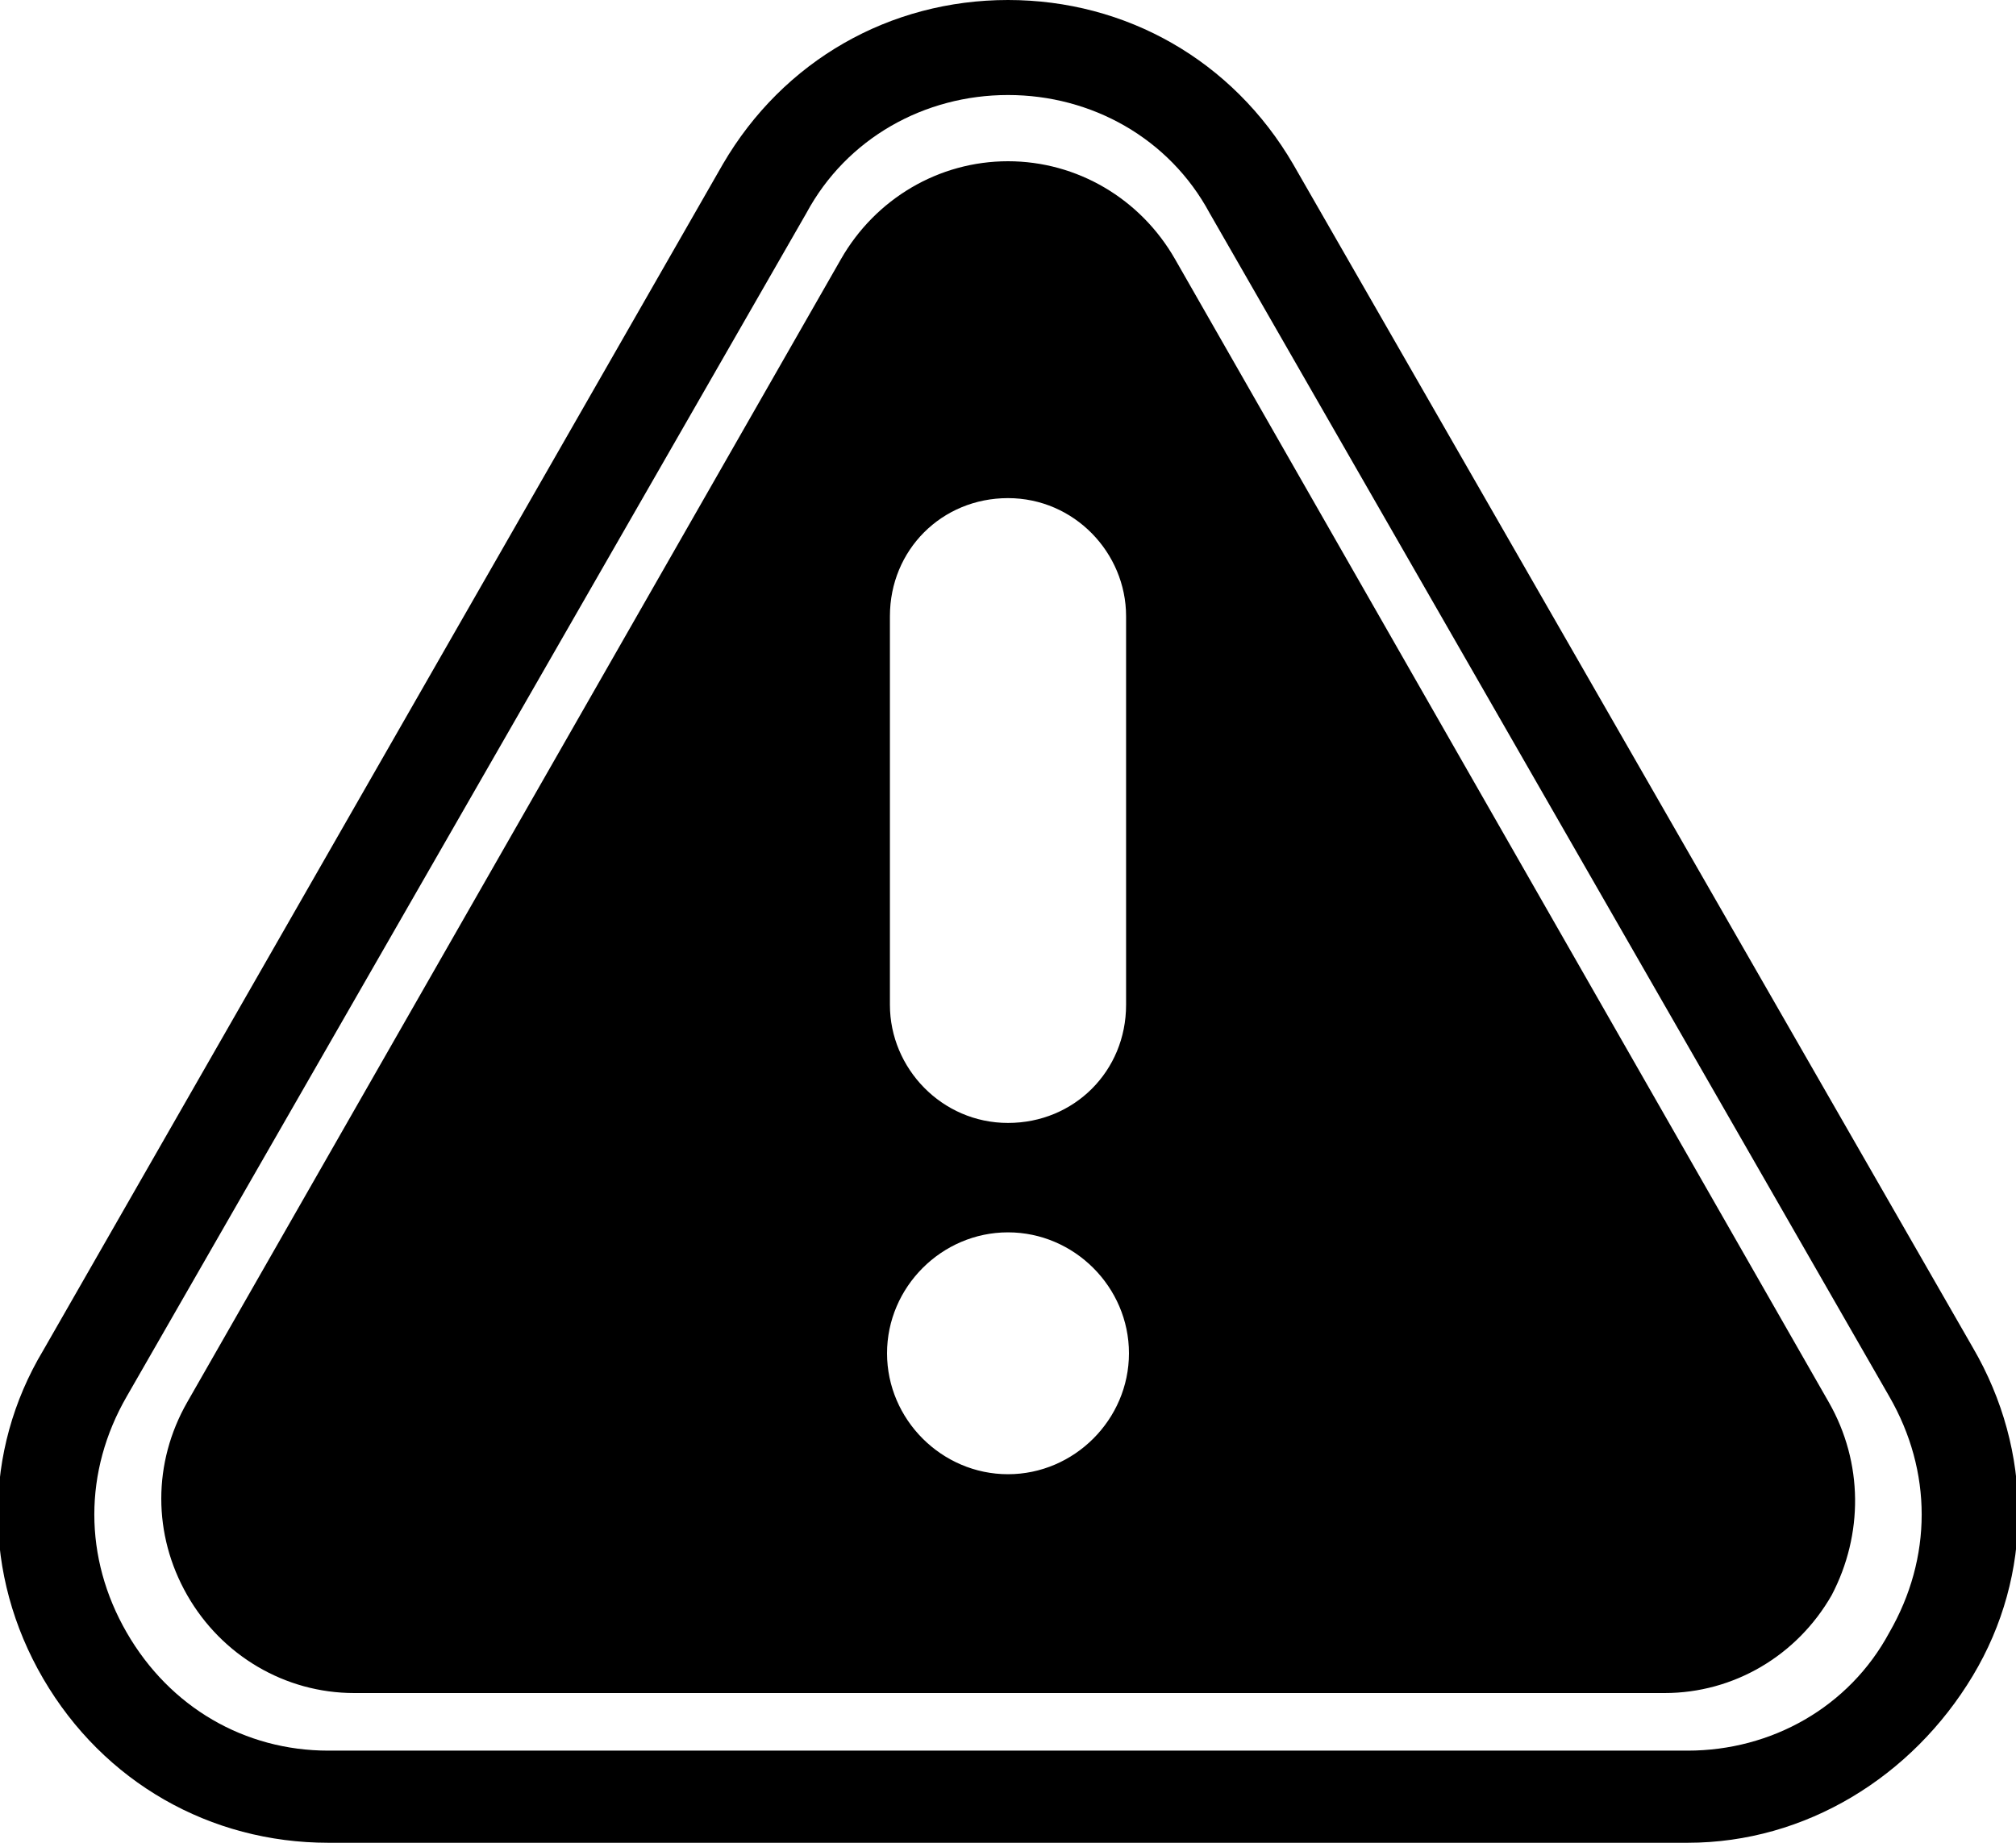 <?xml version="1.0" encoding="utf-8"?>
<!-- Generator: Adobe Illustrator 23.0.0, SVG Export Plug-In . SVG Version: 6.00 Build 0)  -->
<svg version="1.1" id="Calque_1" xmlns="http://www.w3.org/2000/svg" xmlns:xlink="http://www.w3.org/1999/xlink" x="0px" y="0px"
	 viewBox="0 0 70 64" style="enable-background:new 0 0 70 64;" xml:space="preserve">
<g>
	<path d="M58.6,64H11.4c-4.1,0-7.8-2.1-9.9-5.7s-2.1-7.9,0-11.4L25.1,5.7C27.2,2.1,30.9,0,35,0s7.8,2.1,9.9,5.7l23.6,41.1
		c2.1,3.6,2.1,7.9,0,11.4S62.7,64,58.6,64z M35,3.3c-2.9,0-5.6,1.5-7,4.1L4.4,48.5c-1.5,2.6-1.5,5.6,0,8.2s4.1,4.1,7,4.1h47.2
		c2.9,0,5.6-1.5,7-4.1c1.5-2.6,1.5-5.6,0-8.2L42,7.4C40.6,4.8,37.9,3.3,35,3.3z M63.5,48.7L40.8,9c-1.2-2.1-3.4-3.4-5.8-3.4
		c-2.4,0-4.6,1.3-5.8,3.4L6.5,48.7c-1.2,2.1-1.2,4.6,0,6.7c1.2,2.1,3.4,3.4,5.8,3.4h45.5c2.4,0,4.6-1.3,5.8-3.4
		C64.7,53.3,64.7,50.8,63.5,48.7z M30.9,21.4c0-2.3,1.8-4.1,4.1-4.1c2.3,0,4.1,1.9,4.1,4.1v13.5c0,2.3-1.8,4.1-4.1,4.1
		c-2.3,0-4.1-1.9-4.1-4.1V21.4z M35,51.2c-2.3,0-4.2-1.9-4.2-4.2c0-2.3,1.9-4.2,4.2-4.2c2.3,0,4.2,1.9,4.2,4.2
		C39.2,49.3,37.3,51.2,35,51.2z"/>
</g>
</svg>
